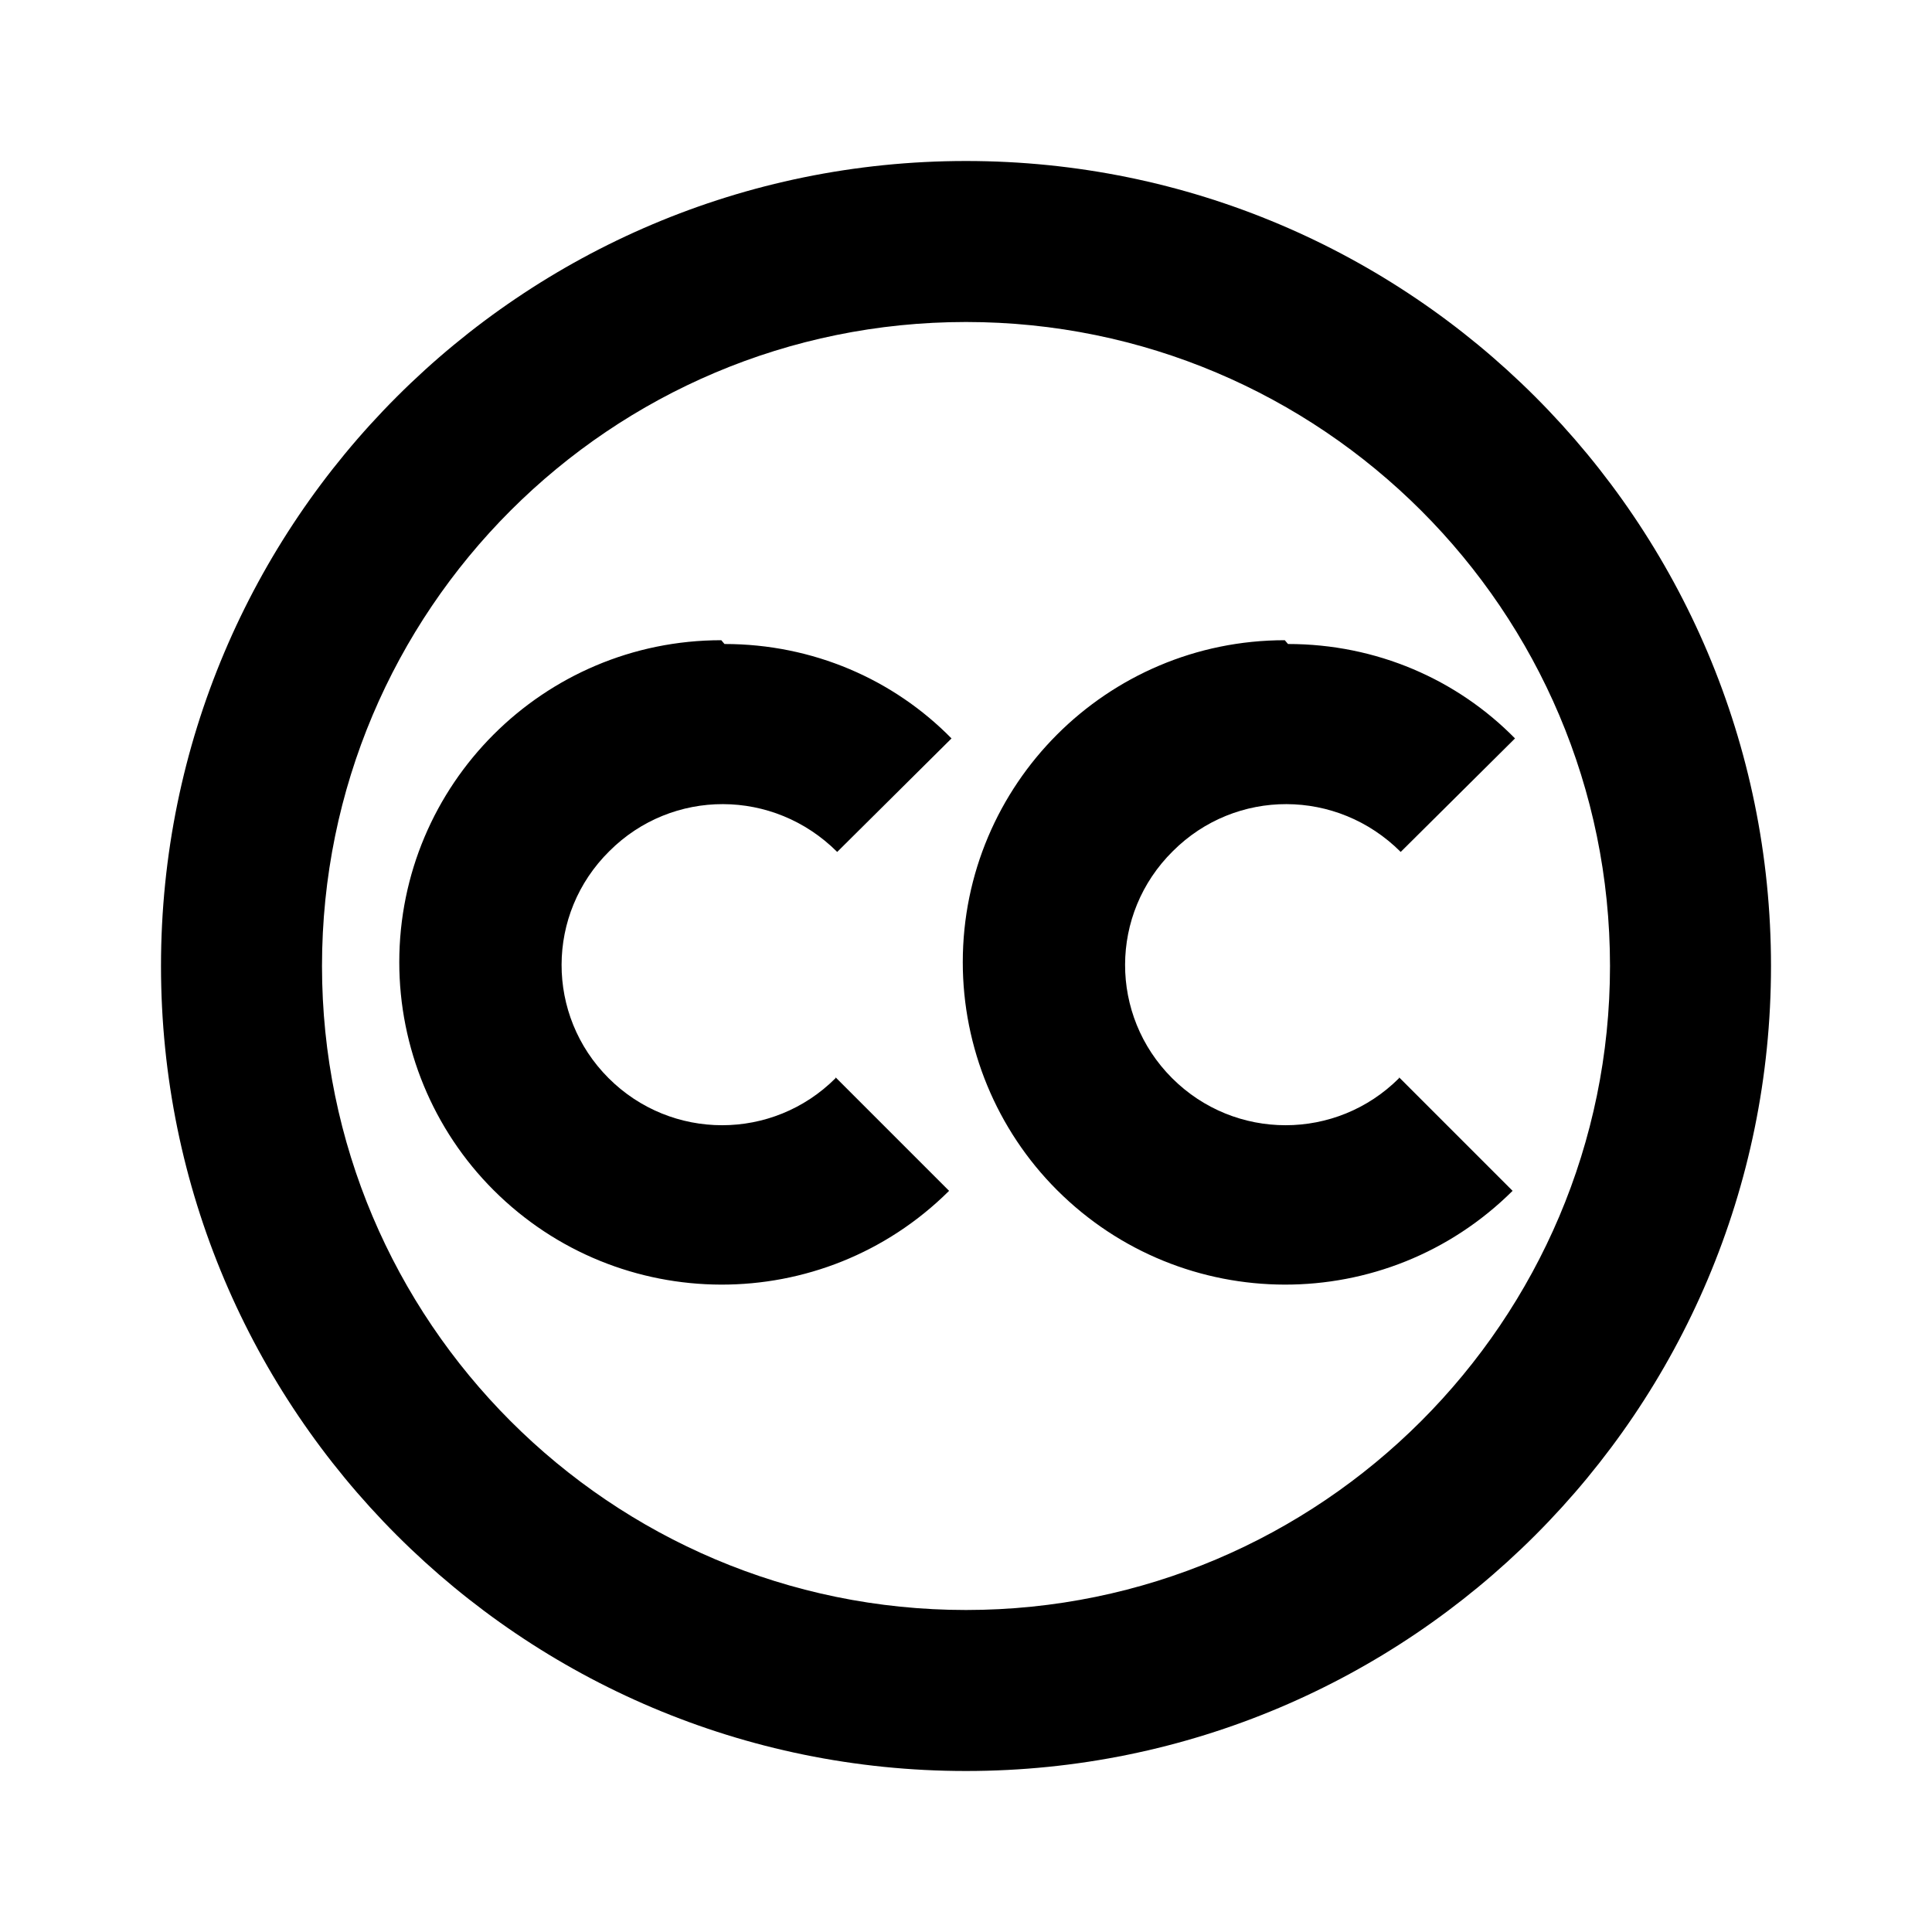 <svg viewBox="0 0 24 24" xmlns="http://www.w3.org/2000/svg"><path fill="none" d="M0 0h24v24H0Z"/><path d="M12 2c5.523 0 10 4.477 10 10s-4.477 10-10 10C6.477 22 2 17.523 2 12 2 6.477 6.477 2 12 2Zm0 2v0c-4.42 0-8 3.58-8 8 0 4.41 3.58 8 8 8v0c4.41 0 8-3.59 8-8 0-4.42-3.59-8-8-8ZM9 8c1.1 0 2.1.44 2.82 1.173l-1.42 1.41v0c-.79-.79-2.05-.79-2.83-.01 -.79.78-.79 2.04-.01 2.82 .78.78 2.04.78 2.82 0 0-.01 0-.01 0-.01l1.41 1.41v0c-1.57 1.56-4.1 1.55-5.66-.01 -.75-.75-1.17-1.77-1.17-2.83 0-2.208 1.79-4 4-4Zm7 0c1.1 0 2.1.44 2.82 1.173l-1.42 1.41v0c-.79-.79-2.05-.79-2.83-.01 -.79.78-.79 2.04-.01 2.82 .78.78 2.04.78 2.82 0 0-.01 0-.01 0-.01l1.41 1.41v0c-1.57 1.56-4.1 1.55-5.66-.01 -.75-.75-1.17-1.77-1.17-2.83 0-2.208 1.79-4 4-4Z"/></svg>